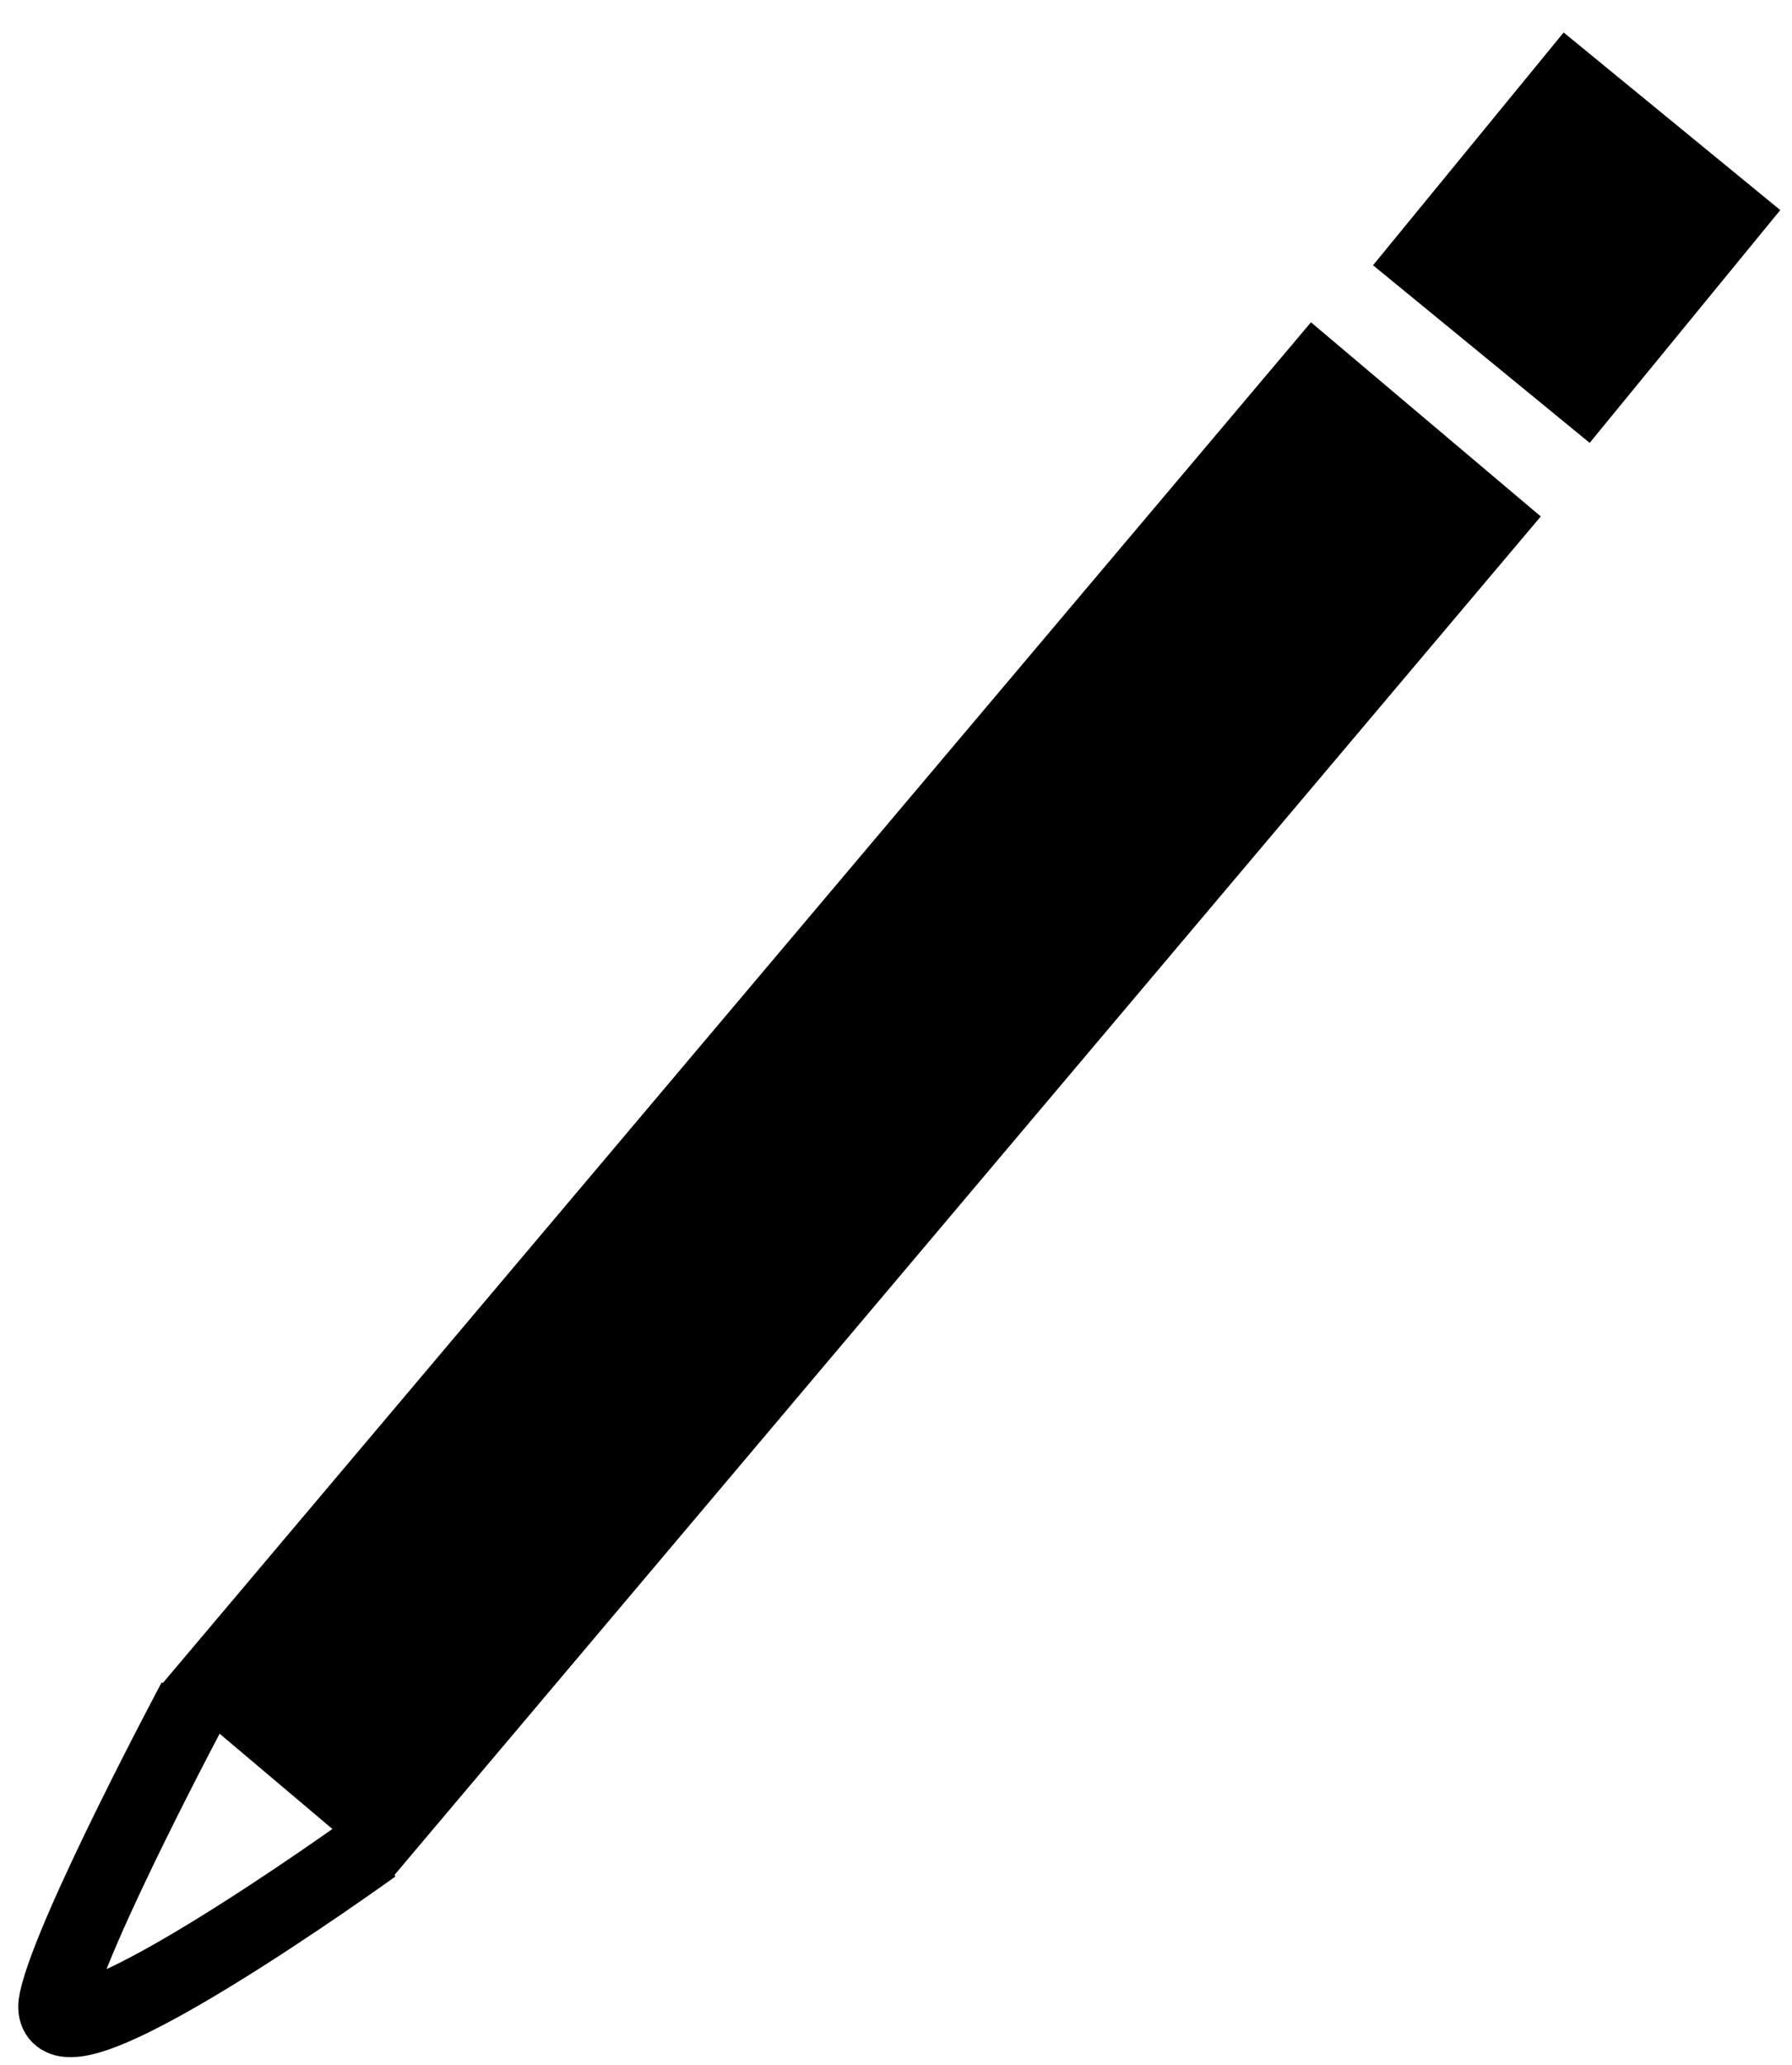 <?xml version="1.0" encoding="utf-8"?>
<!-- Generator: Adobe Illustrator 14.0.0, SVG Export Plug-In . SVG Version: 6.00 Build 43363)  -->
<!DOCTYPE svg PUBLIC "-//W3C//DTD SVG 1.1//EN" "http://www.w3.org/Graphics/SVG/1.1/DTD/svg11.dtd">
<svg version="1.1" id="Ebene_2" xmlns="http://www.w3.org/2000/svg" xmlns:xlink="http://www.w3.org/1999/xlink" x="0px" y="0px"
	 width="35.75px" height="41.167px" viewBox="0 0 35.75 41.167" enable-background="new 0 0 35.75 41.167" xml:space="preserve">
<line stroke="#000000" stroke-width="6" x1="5.514" y1="35.521" x2="28.446" y2="8.361"/>
<line stroke="#000000" stroke-width="6" x1="29.293" y1="2.968" x2="33.615" y2="6.509"/>
<path fill="none" stroke="#000000" stroke-width="1.5" d="M3.886,33.896c0,0-2.445,4.581-2.755,5.978
	c-0.393,1.773,6.319-3.071,6.319-3.071"/>
</svg>
